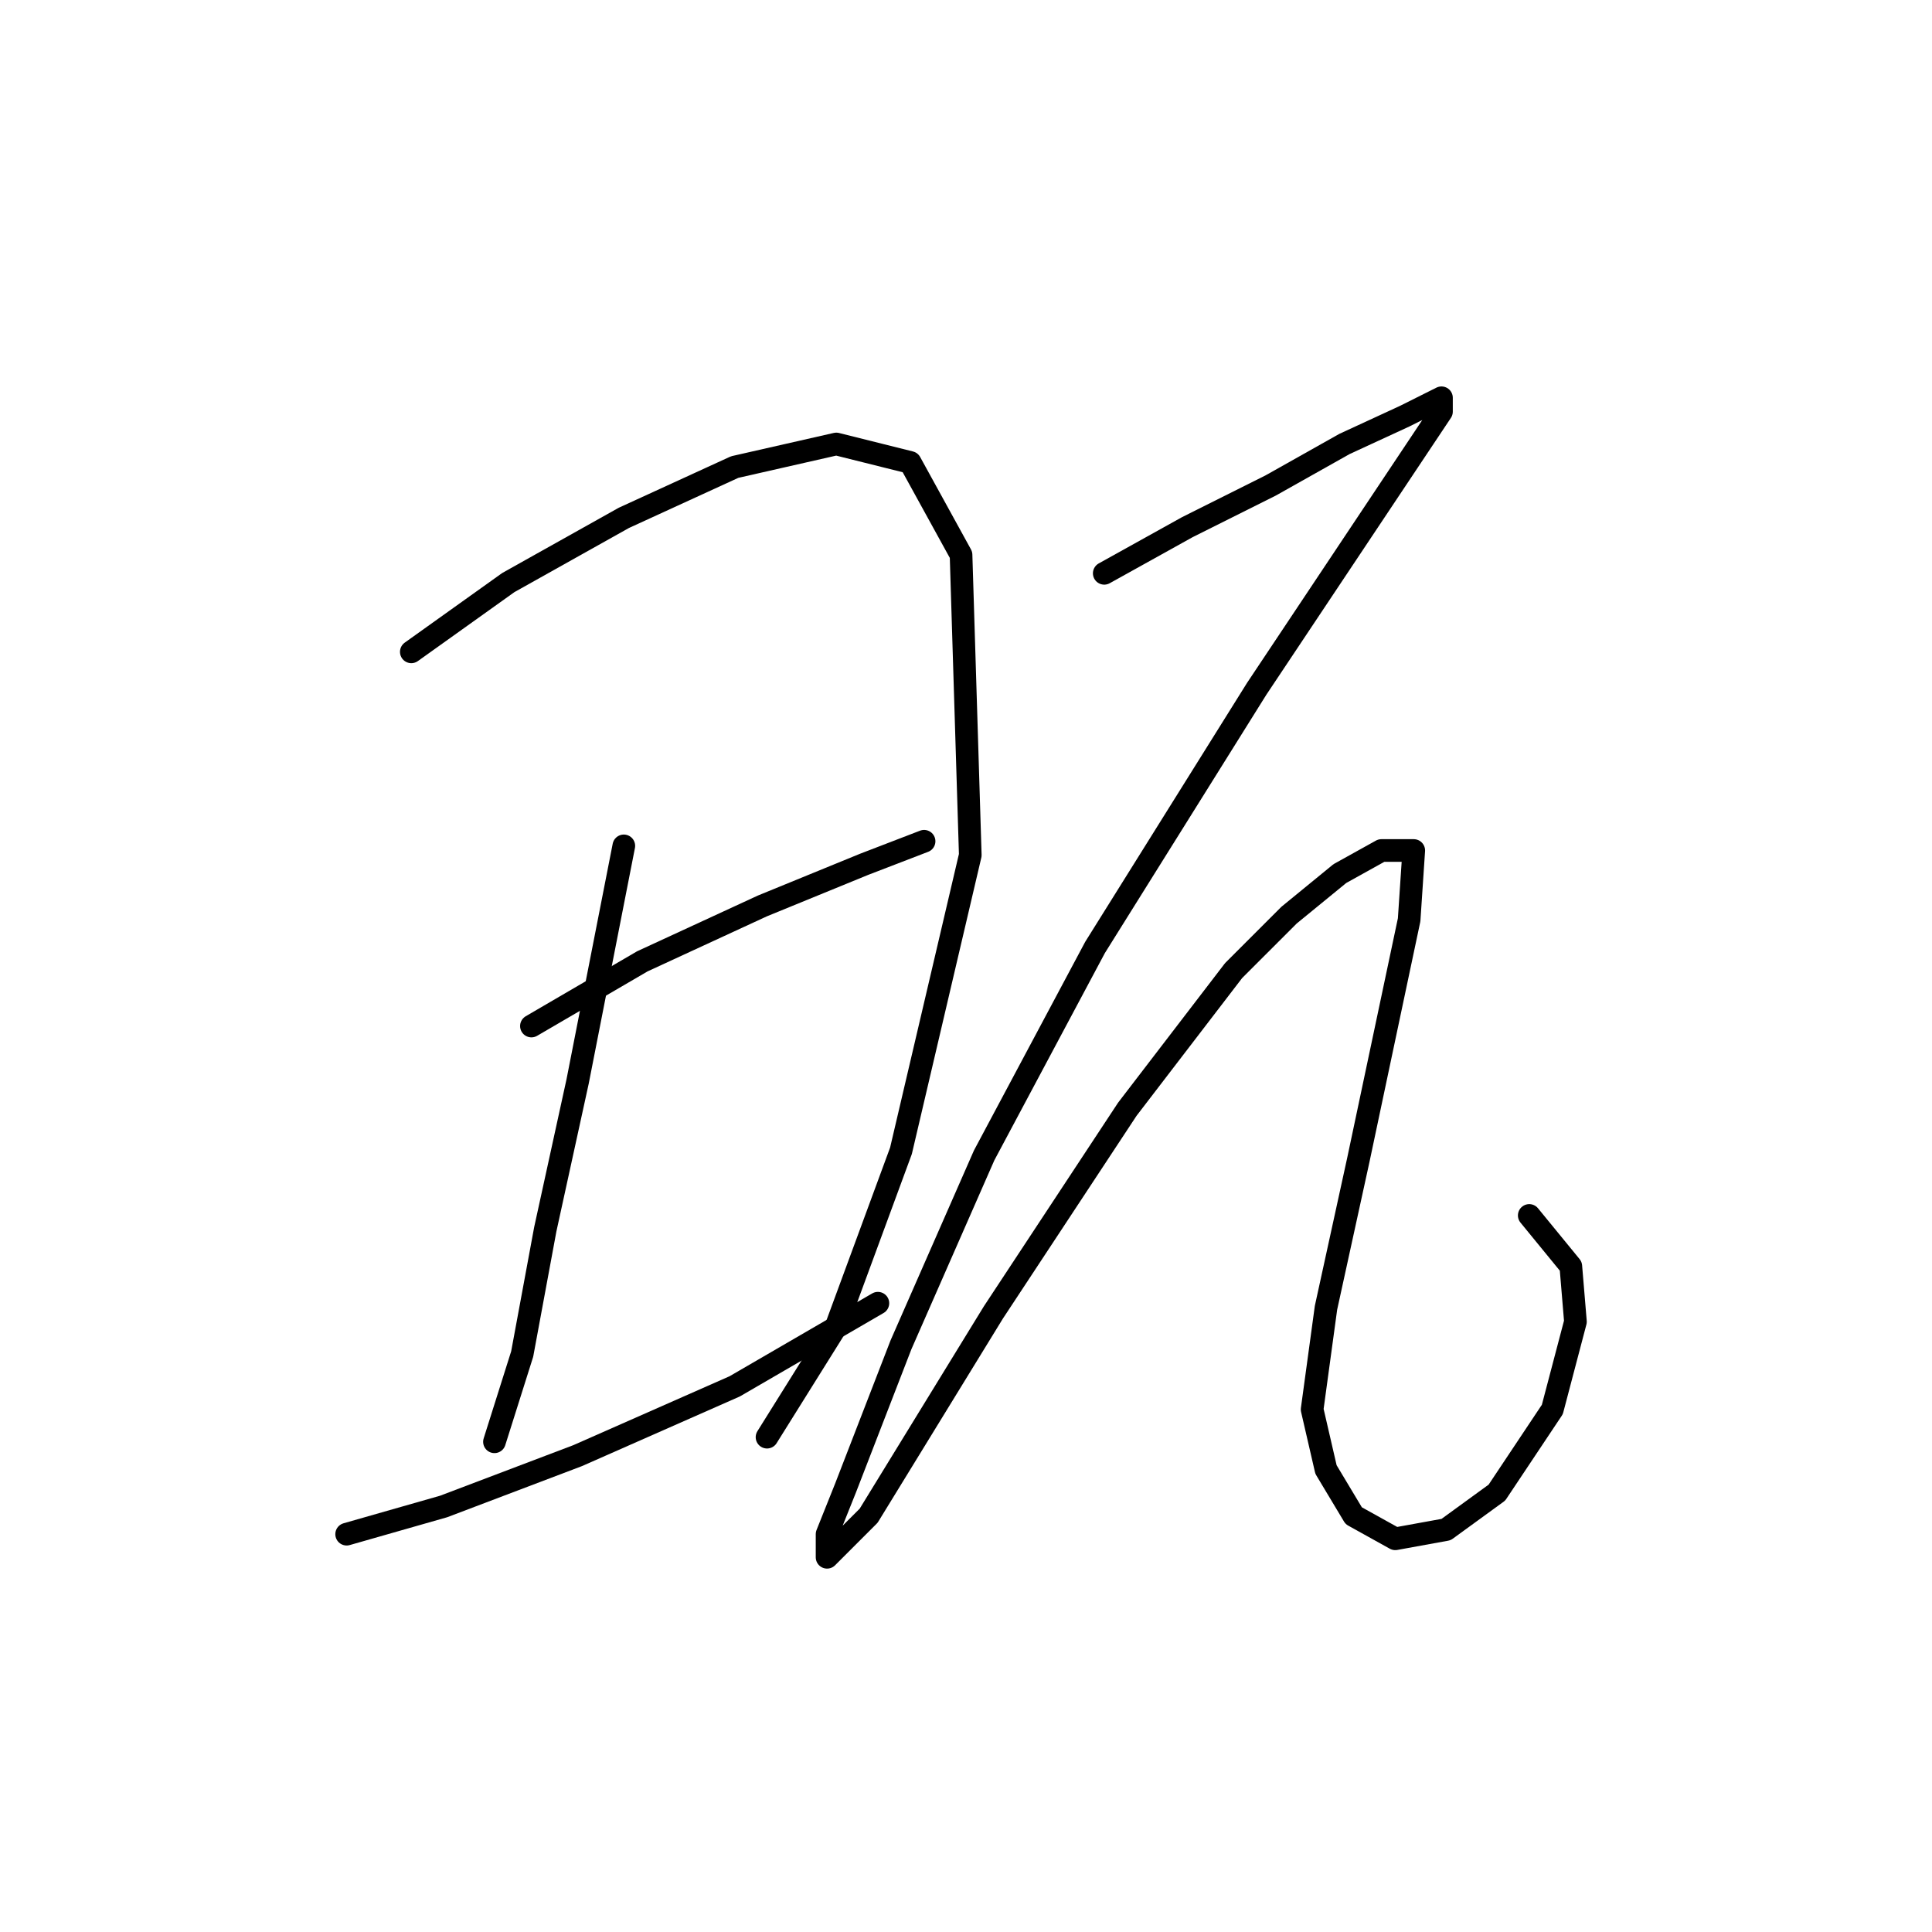 <?xml version="1.0" standalone="no"?>
    <svg width="256" height="256" xmlns="http://www.w3.org/2000/svg" version="1.1">
    <polyline stroke="black" stroke-width="3" stroke-linecap="round" fill="transparent" stroke-linejoin="round" points="54.501 86.374 67.356 77.192 82.659 68.622 97.349 61.889 110.816 58.829 120.61 61.277 127.343 73.519 128.567 113.307 119.385 152.482 110.816 175.742 101.634 190.433 101.634 190.433 " />
        <polyline stroke="black" stroke-width="3" stroke-linecap="round" fill="transparent" stroke-linejoin="round" points="82.659 112.082 76.537 143.3 72.253 162.888 69.192 179.415 65.519 191.045 65.519 191.045 " />
        <polyline stroke="black" stroke-width="3" stroke-linecap="round" fill="transparent" stroke-linejoin="round" points="70.416 135.955 85.107 127.385 101.022 120.04 114.488 114.531 122.446 111.47 122.446 111.47 " />
        <polyline stroke="black" stroke-width="3" stroke-linecap="round" fill="transparent" stroke-linejoin="round" points="45.932 203.287 58.786 199.615 76.537 192.881 97.349 183.7 116.325 172.682 116.325 172.682 " />
        <polyline stroke="black" stroke-width="3" stroke-linecap="round" fill="transparent" stroke-linejoin="round" points="146.318 75.968 157.336 69.847 168.354 64.338 178.148 58.829 186.106 55.156 191.003 52.707 191.003 54.544 184.881 63.726 166.518 91.271 145.094 125.549 130.403 153.094 119.385 178.191 112.04 197.166 109.591 203.287 109.591 206.348 115.1 200.839 131.628 173.906 149.379 146.973 163.457 128.61 170.803 121.264 177.536 115.755 183.045 112.695 187.33 112.695 186.718 121.876 179.984 153.706 175.7 173.294 173.863 186.76 175.7 194.718 179.372 200.839 184.881 203.899 191.615 202.675 198.348 197.778 205.693 186.76 208.754 175.13 208.142 167.785 202.633 161.052 202.633 161.052 " />
        </svg>